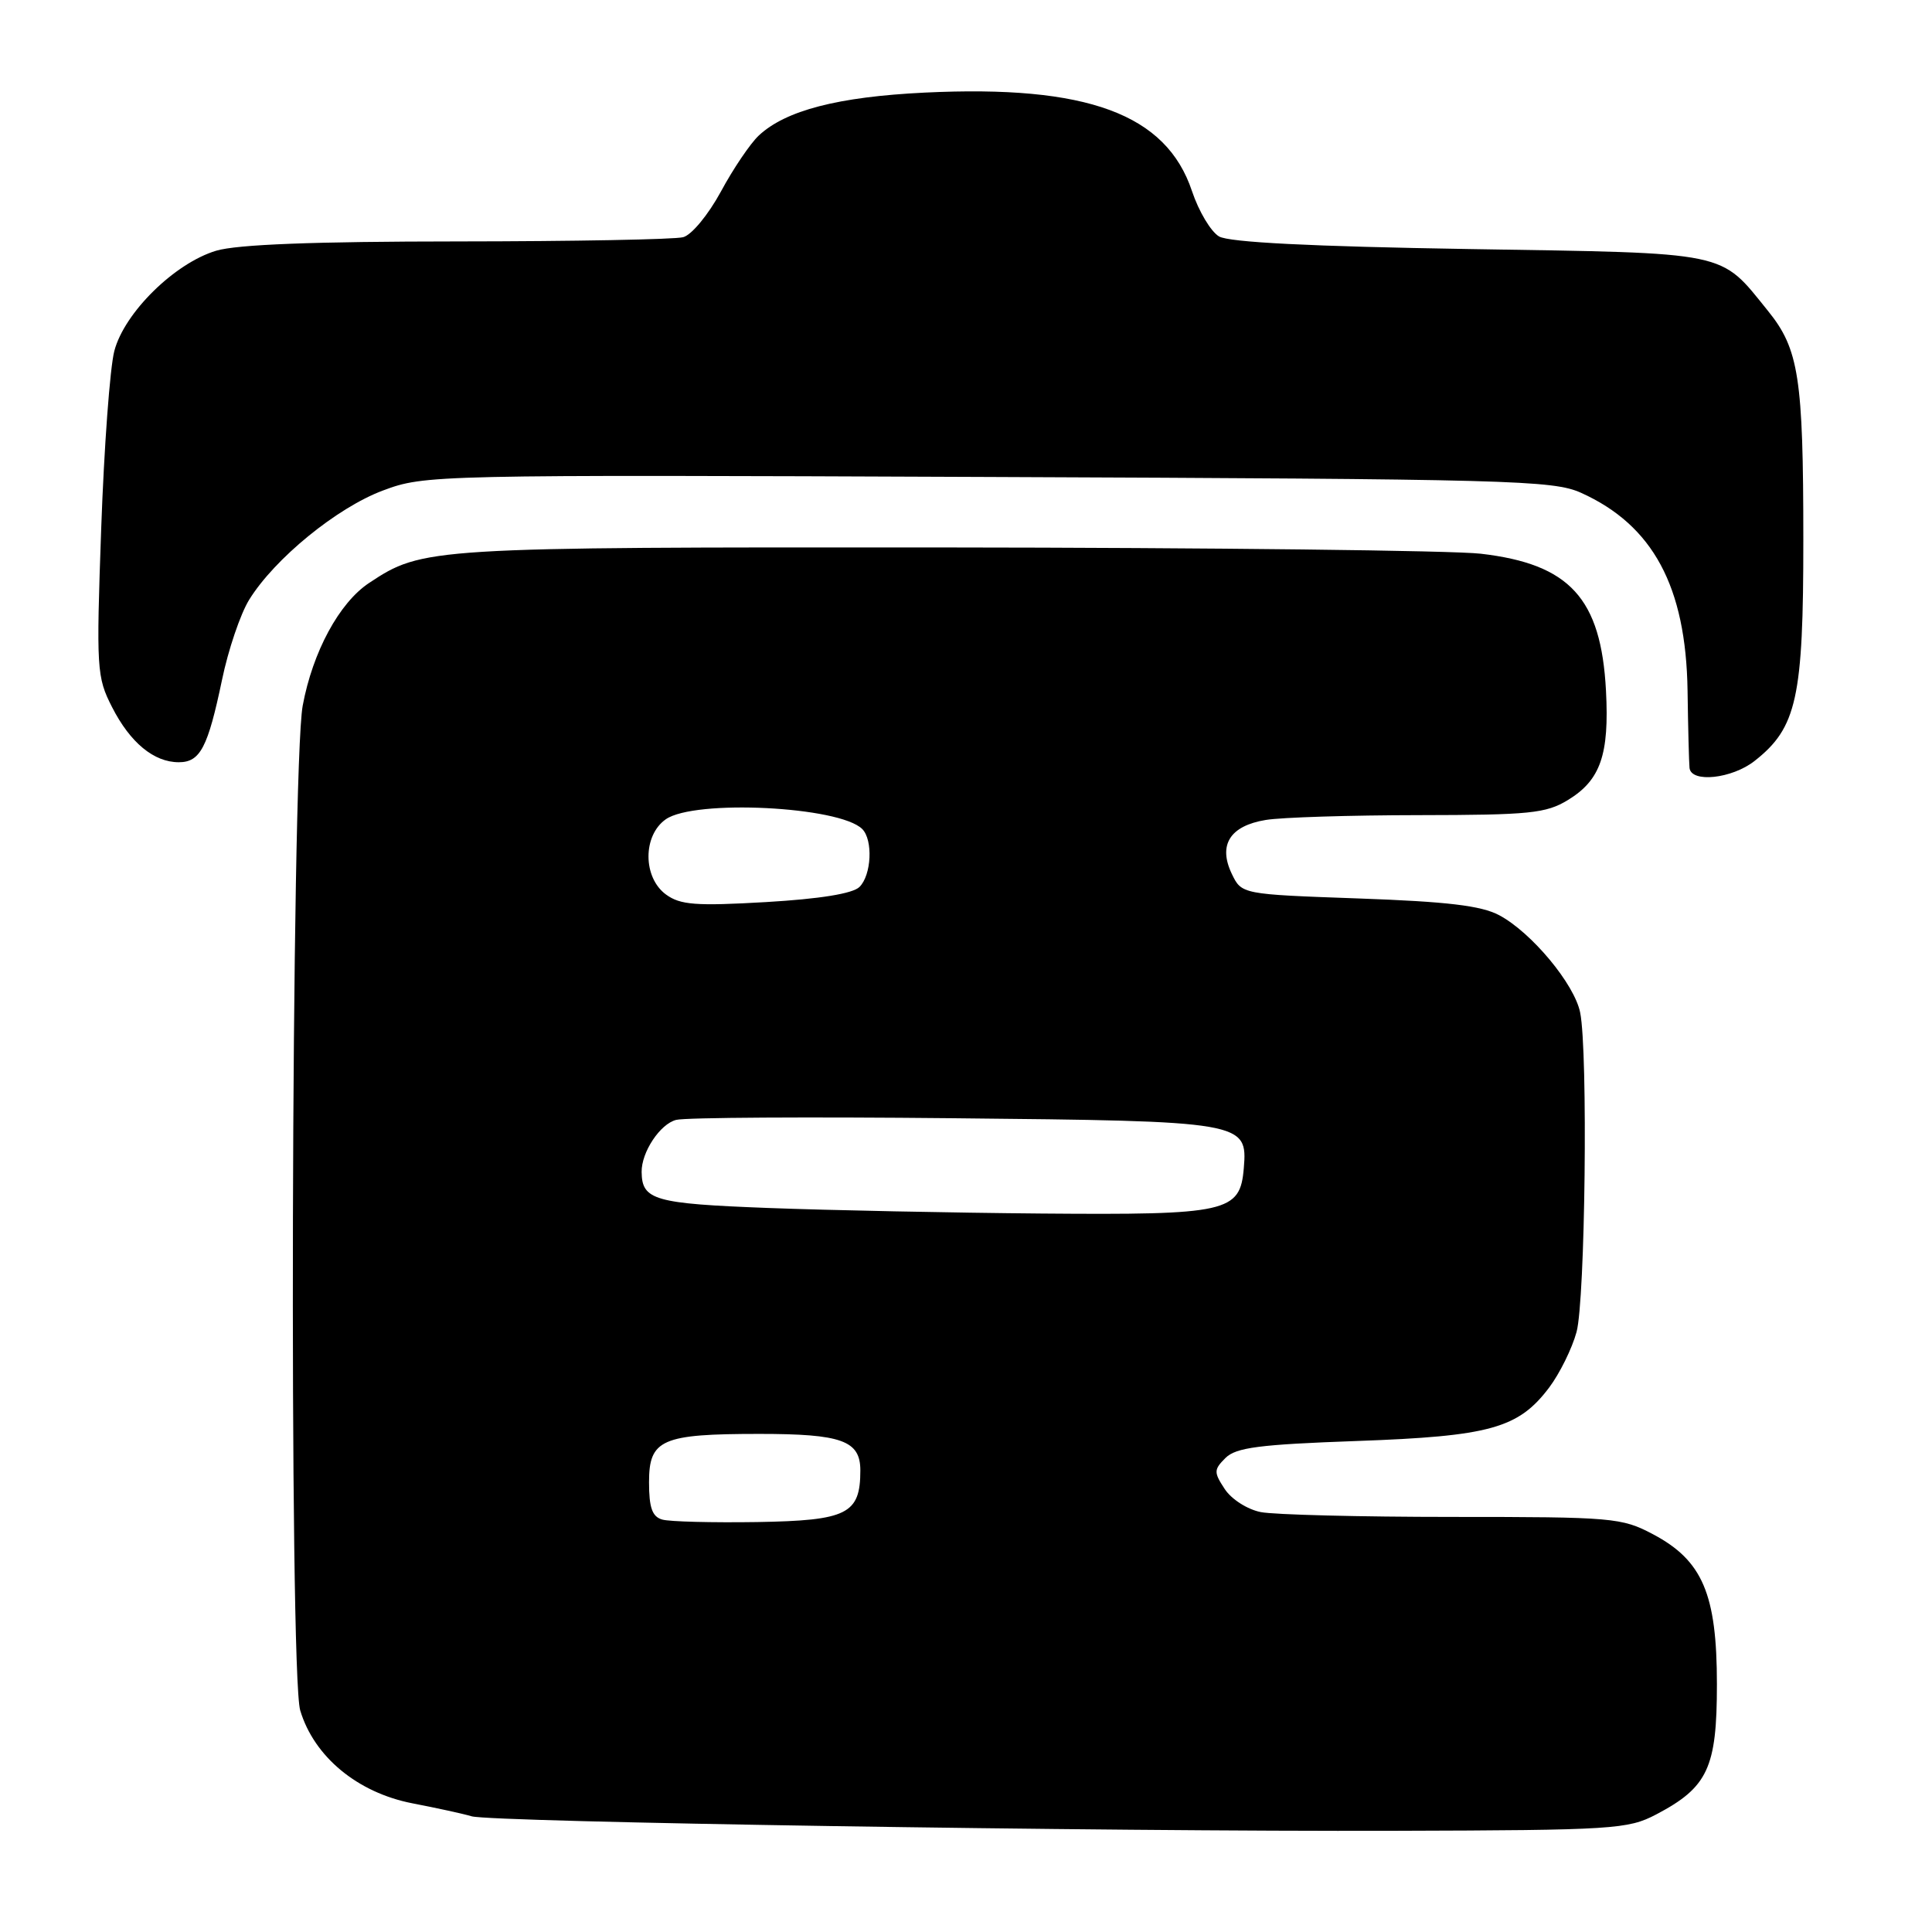 <?xml version="1.0" encoding="UTF-8" standalone="no"?>
<!DOCTYPE svg PUBLIC "-//W3C//DTD SVG 1.1//EN" "http://www.w3.org/Graphics/SVG/1.1/DTD/svg11.dtd" >
<svg xmlns="http://www.w3.org/2000/svg" xmlns:xlink="http://www.w3.org/1999/xlink" version="1.1" viewBox="0 0 256 256">
 <g >
 <path fill="currentColor"
d=" M 219.44 240.43 C 226.30 236.83 227.50 234.26 227.50 223.18 C 227.50 211.22 225.60 206.77 219.02 203.29 C 214.88 201.10 213.70 201.00 192.47 201.00 C 180.25 201.00 168.81 200.71 167.06 200.36 C 165.28 200.01 163.16 198.65 162.28 197.30 C 160.82 195.08 160.83 194.74 162.38 193.19 C 163.77 191.80 166.87 191.40 179.78 190.94 C 197.44 190.31 201.19 189.26 205.27 183.86 C 206.66 182.01 208.30 178.70 208.90 176.50 C 210.05 172.27 210.43 139.40 209.38 134.17 C 208.63 130.40 202.92 123.54 198.65 121.27 C 196.26 120.00 191.77 119.47 180.01 119.05 C 164.52 118.50 164.52 118.50 163.21 115.77 C 161.39 111.95 162.98 109.43 167.71 108.65 C 169.80 108.30 178.93 108.02 188.00 108.01 C 202.72 107.99 204.85 107.78 207.77 106.00 C 212.08 103.37 213.25 99.99 212.80 91.50 C 212.15 79.27 208.00 74.74 196.21 73.37 C 192.52 72.94 160.48 72.57 125.00 72.54 C 56.67 72.50 56.01 72.54 48.90 77.25 C 44.95 79.87 41.43 86.38 40.11 93.50 C 38.59 101.70 38.29 221.67 39.78 226.64 C 41.62 232.78 47.38 237.54 54.65 238.95 C 57.87 239.57 61.40 240.34 62.50 240.67 C 65.11 241.44 145.89 242.71 185.00 242.59 C 213.80 242.51 215.72 242.38 219.44 240.43 Z  M 232.49 100.83 C 238.09 96.43 238.96 92.48 238.95 71.50 C 238.95 50.06 238.36 46.25 234.27 41.20 C 227.81 33.21 229.48 33.56 194.68 33.00 C 173.71 32.66 162.86 32.11 161.53 31.33 C 160.45 30.70 158.84 28.00 157.95 25.34 C 154.54 15.10 144.06 11.23 122.52 12.27 C 111.04 12.83 104.08 14.63 100.52 17.98 C 99.41 19.03 97.15 22.36 95.52 25.39 C 93.85 28.46 91.65 31.13 90.52 31.43 C 89.41 31.73 75.95 31.98 60.62 31.99 C 41.57 32.00 31.44 32.39 28.65 33.22 C 23.14 34.87 16.48 41.43 15.15 46.50 C 14.57 48.70 13.79 59.28 13.41 70.02 C 12.75 88.67 12.81 89.71 14.85 93.70 C 17.25 98.41 20.39 101.00 23.69 101.00 C 26.53 101.00 27.54 99.06 29.42 90.08 C 30.24 86.11 31.86 81.34 33.01 79.48 C 36.38 74.02 44.64 67.28 50.73 65.00 C 56.29 62.92 57.18 62.90 130.93 63.20 C 200.26 63.48 205.78 63.63 209.50 65.30 C 219.03 69.60 223.40 77.72 223.61 91.50 C 223.68 96.45 223.80 101.06 223.87 101.75 C 224.08 103.77 229.49 103.19 232.49 100.83 Z  M 87.75 201.35 C 86.42 200.97 86.00 199.78 86.00 196.40 C 86.00 190.73 87.66 190.00 100.63 190.00 C 111.55 190.00 114.00 190.89 114.00 194.84 C 114.00 200.62 112.27 201.48 100.33 201.68 C 94.37 201.77 88.71 201.63 87.75 201.35 Z  M 101.71 160.06 C 86.72 159.49 85.06 159.02 85.02 155.30 C 84.98 152.67 87.47 148.92 89.60 148.39 C 90.84 148.07 107.30 147.98 126.18 148.17 C 164.88 148.55 165.32 148.63 164.81 154.79 C 164.32 160.63 162.68 161.00 138.00 160.80 C 126.17 160.70 109.85 160.37 101.71 160.06 Z  M 88.25 118.53 C 85.17 116.28 85.15 110.71 88.22 108.56 C 92.03 105.89 111.25 106.85 114.25 109.85 C 115.70 111.30 115.48 115.96 113.88 117.53 C 112.98 118.41 108.64 119.11 101.50 119.53 C 92.20 120.07 90.15 119.91 88.25 118.53 Z "/>
</g>
</svg>